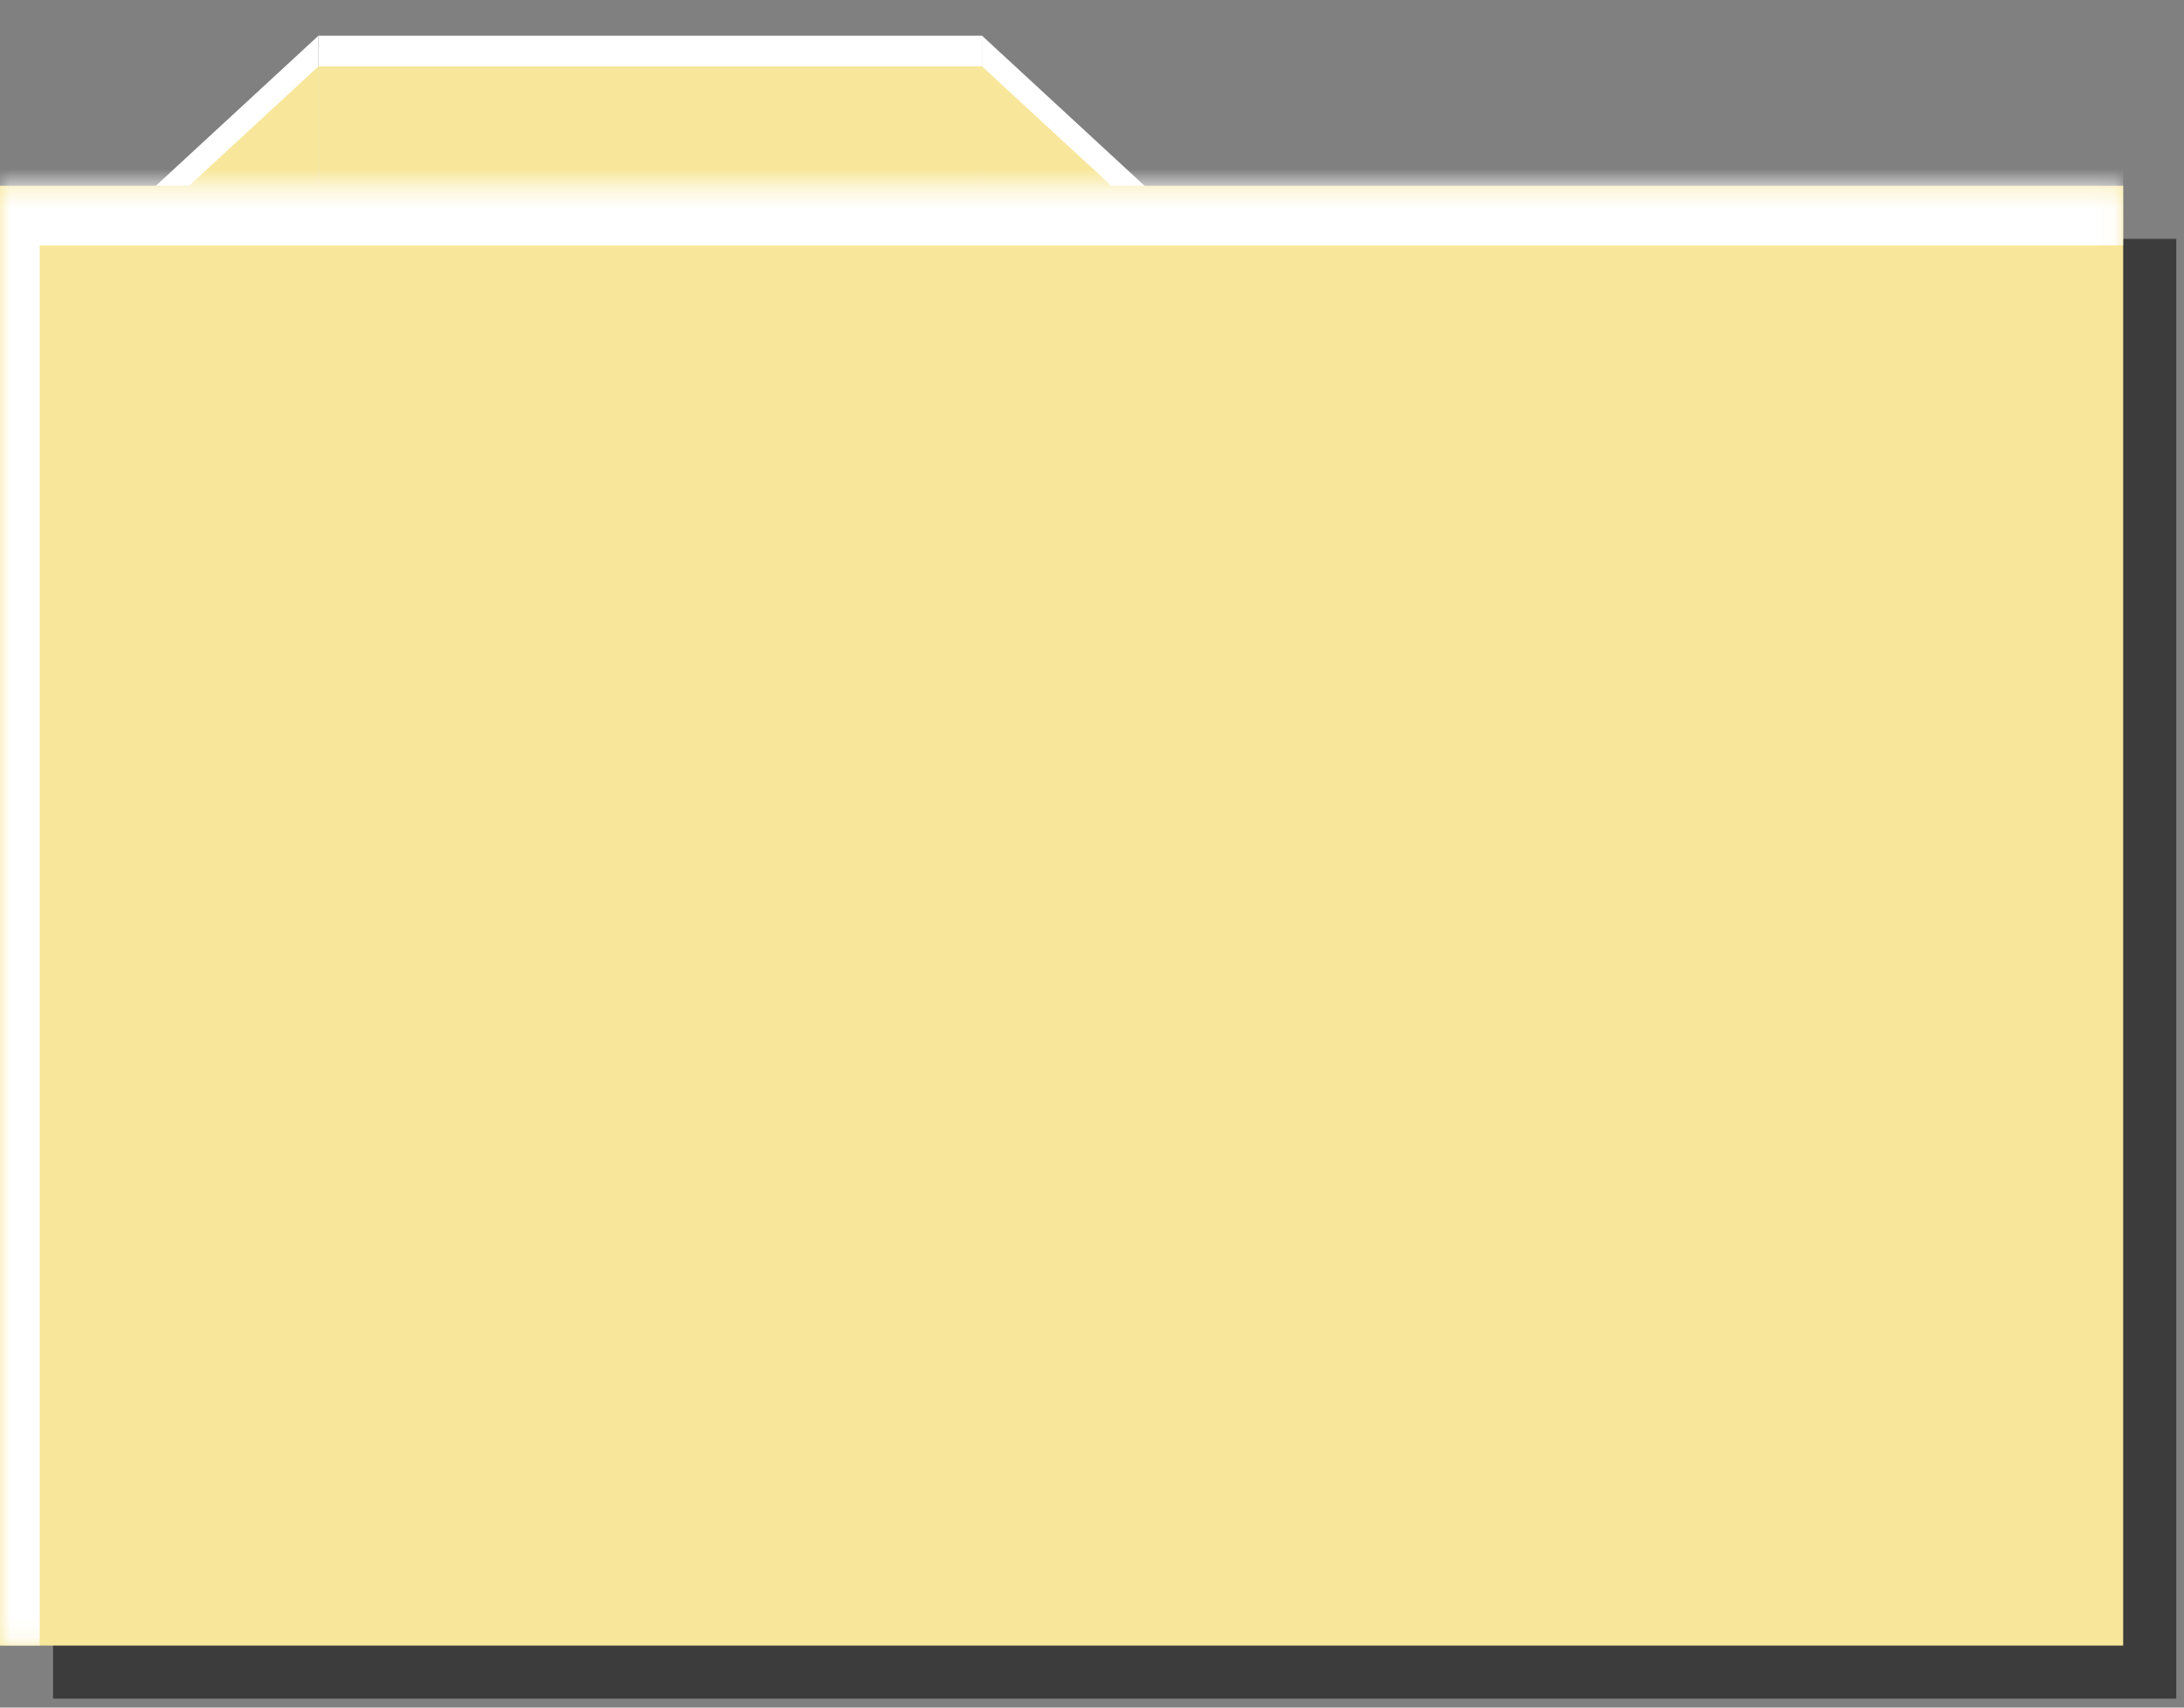<svg width="110" height="86" viewBox="0 0 110 86" fill="none" xmlns="http://www.w3.org/2000/svg">
<rect x="0" y="0" width="110" height="86" fill="#808080" stroke="none"/>
<path d="M2.673 12.03H109.61V85.549H2.673V12.03Z" fill="#3C3C3C"/>
<path d="M16.041 1.796H49.458V13.158H16.041V1.796Z" fill="white"/>
<path d="M16.04 1.796L16.04 9.817L7.352 9.817L16.04 1.796Z" fill="white"/>
<path d="M49.458 1.796L49.458 9.817L58.146 9.817L49.458 1.796Z" fill="white"/>
<path d="M16.041 3.342H49.458V14.704H16.041V3.342Z" fill="#F8E79A"/>
<path d="M16.04 3.342L16.04 11.362L7.352 11.362L16.04 3.342Z" fill="#F8E79A"/>
<path d="M49.458 3.342L49.458 11.362L58.146 11.362L49.458 3.342Z" fill="#F8E79A"/>
<mask id="path-8-inside-1_17_726" fill="white">
<path d="M0 9.357H106.936V82.876H0V9.357Z"/>
</mask>
<path d="M0 9.357H106.936V82.876H0V9.357Z" fill="#F8E79A"/>
<path d="M0 9.357V6.357H-2V9.357H0ZM0 12.357H106.936V6.357H0V12.357ZM2 82.876V9.357H-2V82.876H2Z" fill="white" mask="url(#path-8-inside-1_17_726)"/>
</svg>
